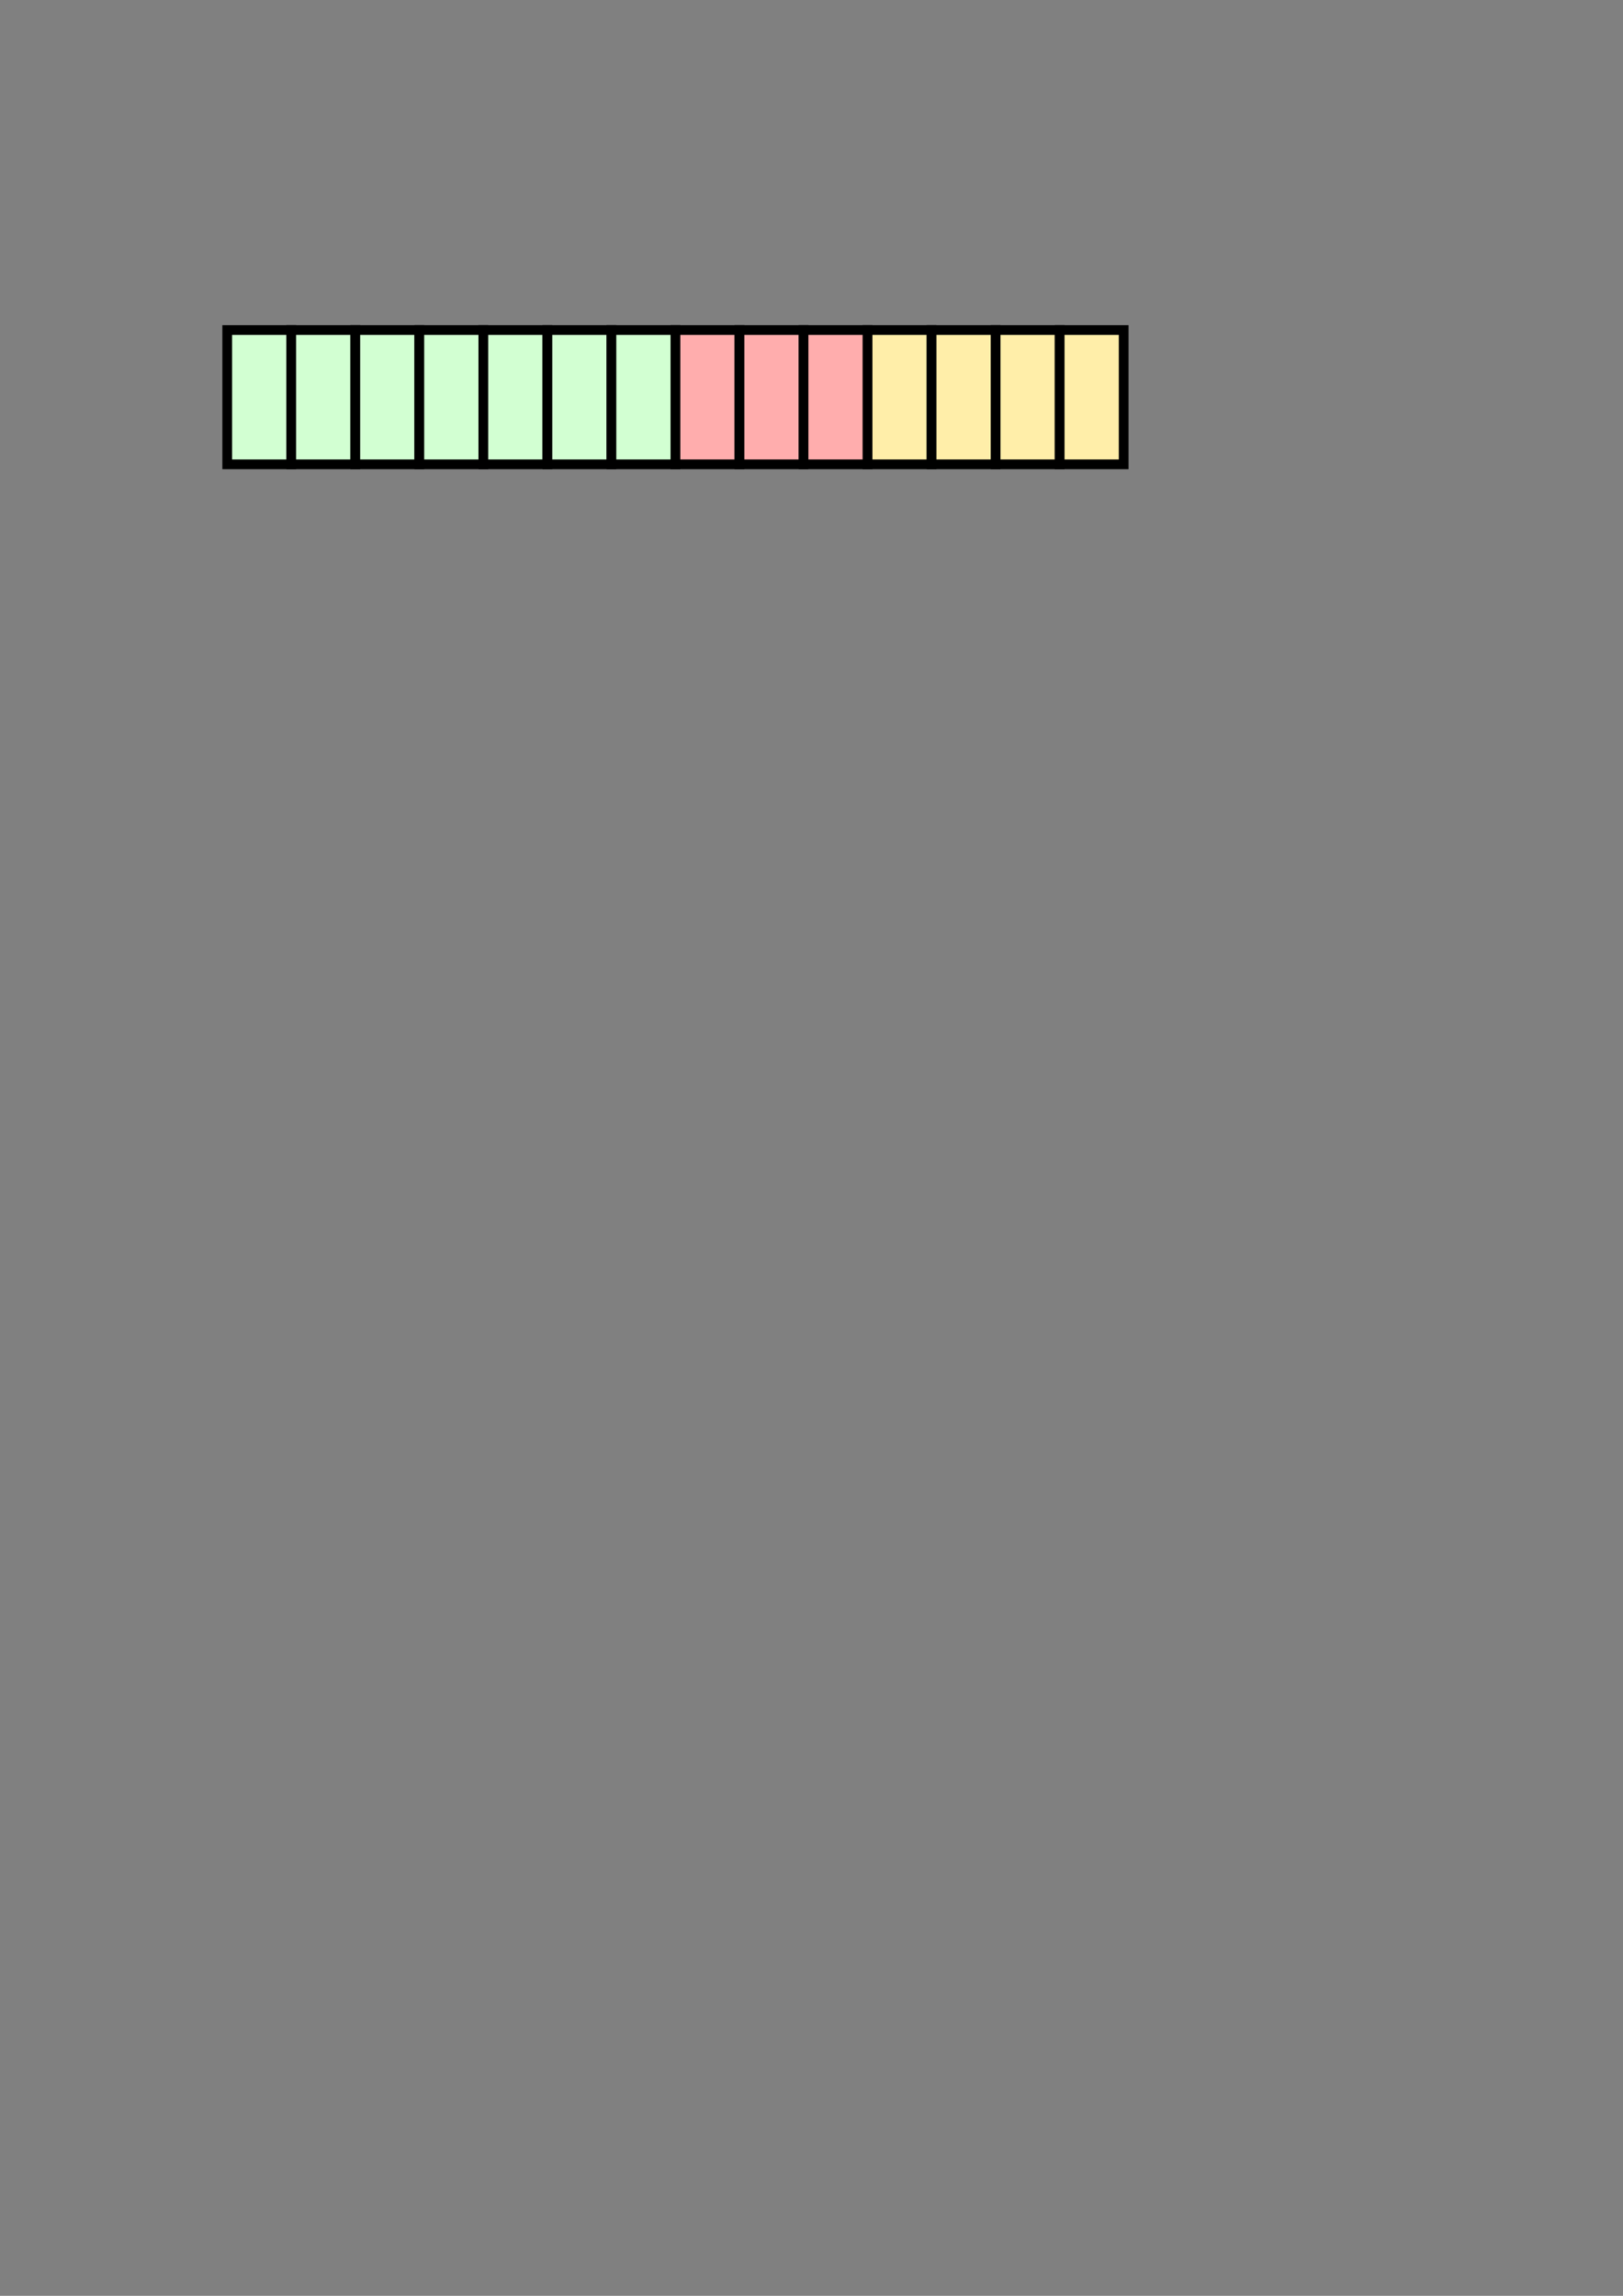 <?xml version="1.0" encoding="UTF-8" standalone="no"?>
<!-- Created with Inkscape (http://www.inkscape.org/) -->

<svg
   xmlns:osb="http://www.openswatchbook.org/uri/2009/osb"
   xmlns:dc="http://purl.org/dc/elements/1.1/"
   xmlns:cc="http://creativecommons.org/ns#"
   xmlns:rdf="http://www.w3.org/1999/02/22-rdf-syntax-ns#"
   xmlns:svg="http://www.w3.org/2000/svg"
   xmlns="http://www.w3.org/2000/svg"
   xmlns:sodipodi="http://sodipodi.sourceforge.net/DTD/sodipodi-0.dtd"
   xmlns:inkscape="http://www.inkscape.org/namespaces/inkscape"
   width="210mm"
   height="297mm"
   viewBox="0 0 210 297"
   version="1.1"
   id="svg8"
   inkscape:version="0.92.1 r15371"
   sodipodi:docname="powerbarEmpty.svg">
  <rect x="0" y="0" width="210" height="297" fill="#808080" stroke="none"/>
  <defs
     id="defs2">
    <linearGradient
       id="linearGradient5957"
       osb:paint="solid">
      <stop
         style="stop-color:#ff2a2a;stop-opacity:1;"
         offset="0"
         id="stop5955" />
    </linearGradient>
  </defs>
  <sodipodi:namedview
     id="base"
     pagecolor="#ffffff"
     bordercolor="#666666"
     borderopacity="1.0"
     inkscape:pageopacity="0.0"
     inkscape:pageshadow="2"
     inkscape:zoom="1.979899"
     inkscape:cx="266.07596"
     inkscape:cy="868.04886"
     inkscape:document-units="mm"
     inkscape:current-layer="layer1"
     showgrid="false"
     inkscape:window-width="1920"
     inkscape:window-height="1001"
     inkscape:window-x="-9"
     inkscape:window-y="-9"
     inkscape:window-maximized="1" />
  <g
     inkscape:label="Layer 1"
     inkscape:groupmode="layer"
     id="layer1">
    <rect
       style="fill:#d2ffd2;fill-opacity:1;stroke:#000000;stroke-width:1.26;stroke-miterlimit:4;stroke-dasharray:none;stroke-opacity:1"
       id="rect4487"
       width="8.285"
       height="17.373"
       x="29.4"
       y="42.693" />
    <rect
       style="fill:#d2ffd2;fill-opacity:1;stroke:#000000;stroke-width:1.26;stroke-miterlimit:4;stroke-dasharray:none;stroke-opacity:1"
       id="rect4487-4"
       width="8.285"
       height="17.373"
       x="37.685"
       y="42.693" />
    <rect
       style="fill:#d2ffd2;fill-opacity:1;stroke:#000000;stroke-width:1.26;stroke-miterlimit:4;stroke-dasharray:none;stroke-opacity:1"
       id="rect4487-0"
       width="8.285"
       height="17.373"
       x="45.97"
       y="42.693" />
    <rect
       style="fill:#d2ffd2;fill-opacity:1;stroke:#000000;stroke-width:1.26;stroke-miterlimit:4;stroke-dasharray:none;stroke-opacity:1"
       id="rect4487-7"
       width="8.285"
       height="17.373"
       x="54.256"
       y="42.693" />
    <rect
       style="fill:#d2ffd2;fill-opacity:1;stroke:#000000;stroke-width:1.26;stroke-miterlimit:4;stroke-dasharray:none;stroke-opacity:1"
       id="rect4487-08"
       width="8.285"
       height="17.373"
       x="62.541"
       y="42.693" />
    <rect
       style="fill:#d2ffd2;fill-opacity:1;stroke:#000000;stroke-width:1.26;stroke-miterlimit:4;stroke-dasharray:none;stroke-opacity:1"
       id="rect4487-6"
       width="8.285"
       height="17.373"
       x="70.826"
       y="42.693" />
    <rect
       style="fill:#d2ffd2;fill-opacity:1;stroke:#000000;stroke-width:1.26;stroke-miterlimit:4;stroke-dasharray:none;stroke-opacity:1"
       id="rect4487-63"
       width="8.285"
       height="17.373"
       x="79.112"
       y="42.693" />
    <rect
       style="fill:#ffadad;fill-opacity:1;stroke:#000000;stroke-width:1.26;stroke-miterlimit:4;stroke-dasharray:none;stroke-opacity:1"
       id="rect4487-66"
       width="8.285"
       height="17.373"
       x="87.397"
       y="42.693" />
    <rect
       style="fill:#ffadad;fill-opacity:1;stroke:#000000;stroke-width:1.26;stroke-miterlimit:4;stroke-dasharray:none;stroke-opacity:1"
       id="rect4487-9"
       width="8.285"
       height="17.373"
       x="95.682"
       y="42.693" />
    <rect
       style="fill:#ffadad;fill-opacity:1;stroke:#000000;stroke-width:1.26;stroke-miterlimit:4;stroke-dasharray:none;stroke-opacity:1"
       id="rect4487-04"
       width="8.285"
       height="17.373"
       x="103.968"
       y="42.693" />
    <rect
       style="fill:#ffeea9;fill-opacity:1;stroke:#000000;stroke-width:1.26;stroke-miterlimit:4;stroke-dasharray:none;stroke-opacity:1"
       id="rect4487-1"
       width="8.285"
       height="17.373"
       x="112.253"
       y="42.693" />
    <rect
       style="fill:#ffeea9;fill-opacity:1;stroke:#000000;stroke-width:1.26;stroke-miterlimit:4;stroke-dasharray:none;stroke-opacity:1"
       id="rect4487-61"
       width="8.285"
       height="17.373"
       x="120.539"
       y="42.693" />
    <rect
       style="fill:#ffeea9;fill-opacity:1;stroke:#000000;stroke-width:1.26;stroke-miterlimit:4;stroke-dasharray:none;stroke-opacity:1"
       id="rect4487-2"
       width="8.285"
       height="17.373"
       x="128.824"
       y="42.693" />
    <rect
       style="fill:#ffeea9;fill-opacity:1;stroke:#000000;stroke-width:1.26;stroke-miterlimit:4;stroke-dasharray:none;stroke-opacity:1"
       id="rect4487-94"
       width="8.285"
       height="17.373"
       x="137.109"
       y="42.693" />
  </g>
</svg>
